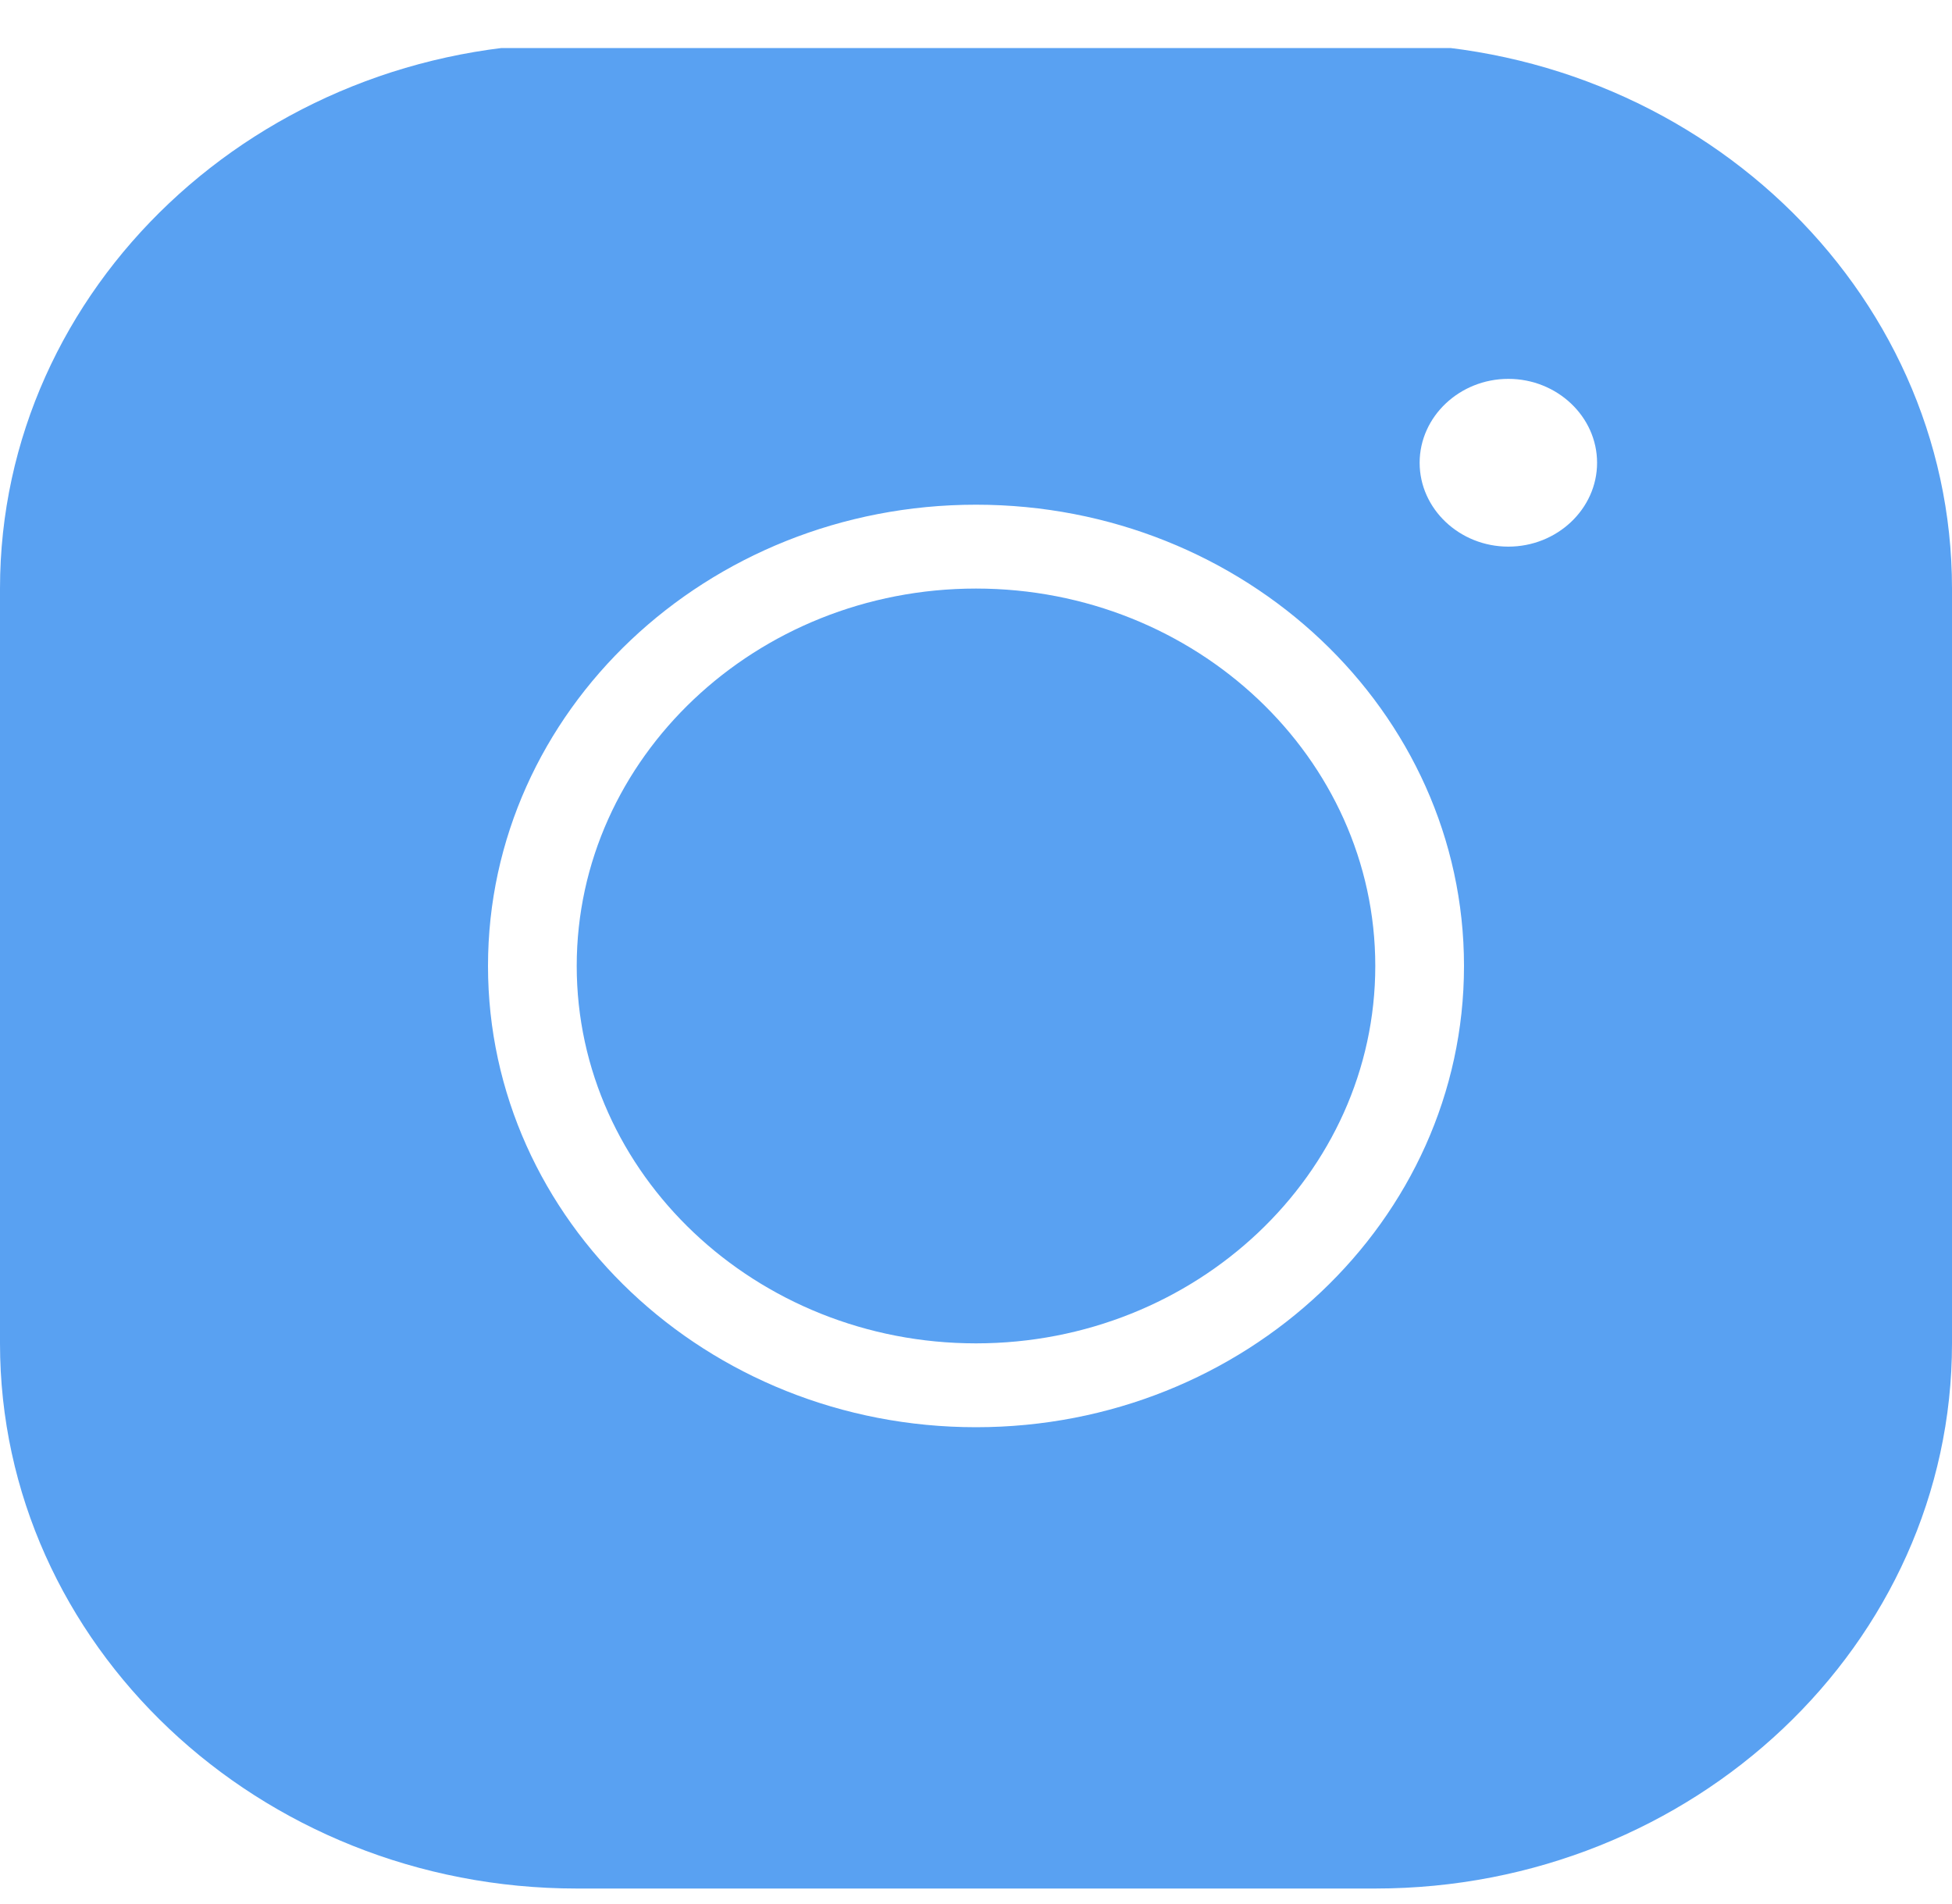 <svg width="40" height="39" viewBox="0 0 40 39" fill="none" xmlns="http://www.w3.org/2000/svg">
<g clip-path="url(#clip0)">
<path d="M11.818 0.889C5.3 0.889 0 5.898 0 12.058V27.522C0 33.682 5.3 38.691 11.818 38.691H28.182C34.7 38.691 40 33.682 40 27.522V12.058C40 5.898 34.7 0.889 28.182 0.889H11.818ZM30.909 7.762C31.909 7.762 32.727 8.536 32.727 9.481C32.727 10.426 31.909 11.199 30.909 11.199C29.909 11.199 29.091 10.426 29.091 9.481C29.091 8.536 29.909 7.762 30.909 7.762ZM20 10.34C25.518 10.34 30 14.575 30 19.79C30 25.005 25.518 29.24 20 29.24C14.482 29.24 10 25.005 10 19.79C10 14.575 14.482 10.34 20 10.34ZM20 12.058C15.491 12.058 11.818 15.529 11.818 19.79C11.818 24.051 15.491 27.522 20 27.522C24.509 27.522 28.182 24.051 28.182 19.79C28.182 15.529 24.509 12.058 20 12.058Z" fill="#59A1F2"/>
</g>
<defs>
<clipPath id="clip0">
<rect width="40" height="37.707" fill="white" transform="translate(0 0.985)"/>
</clipPath>
</defs>
</svg>
